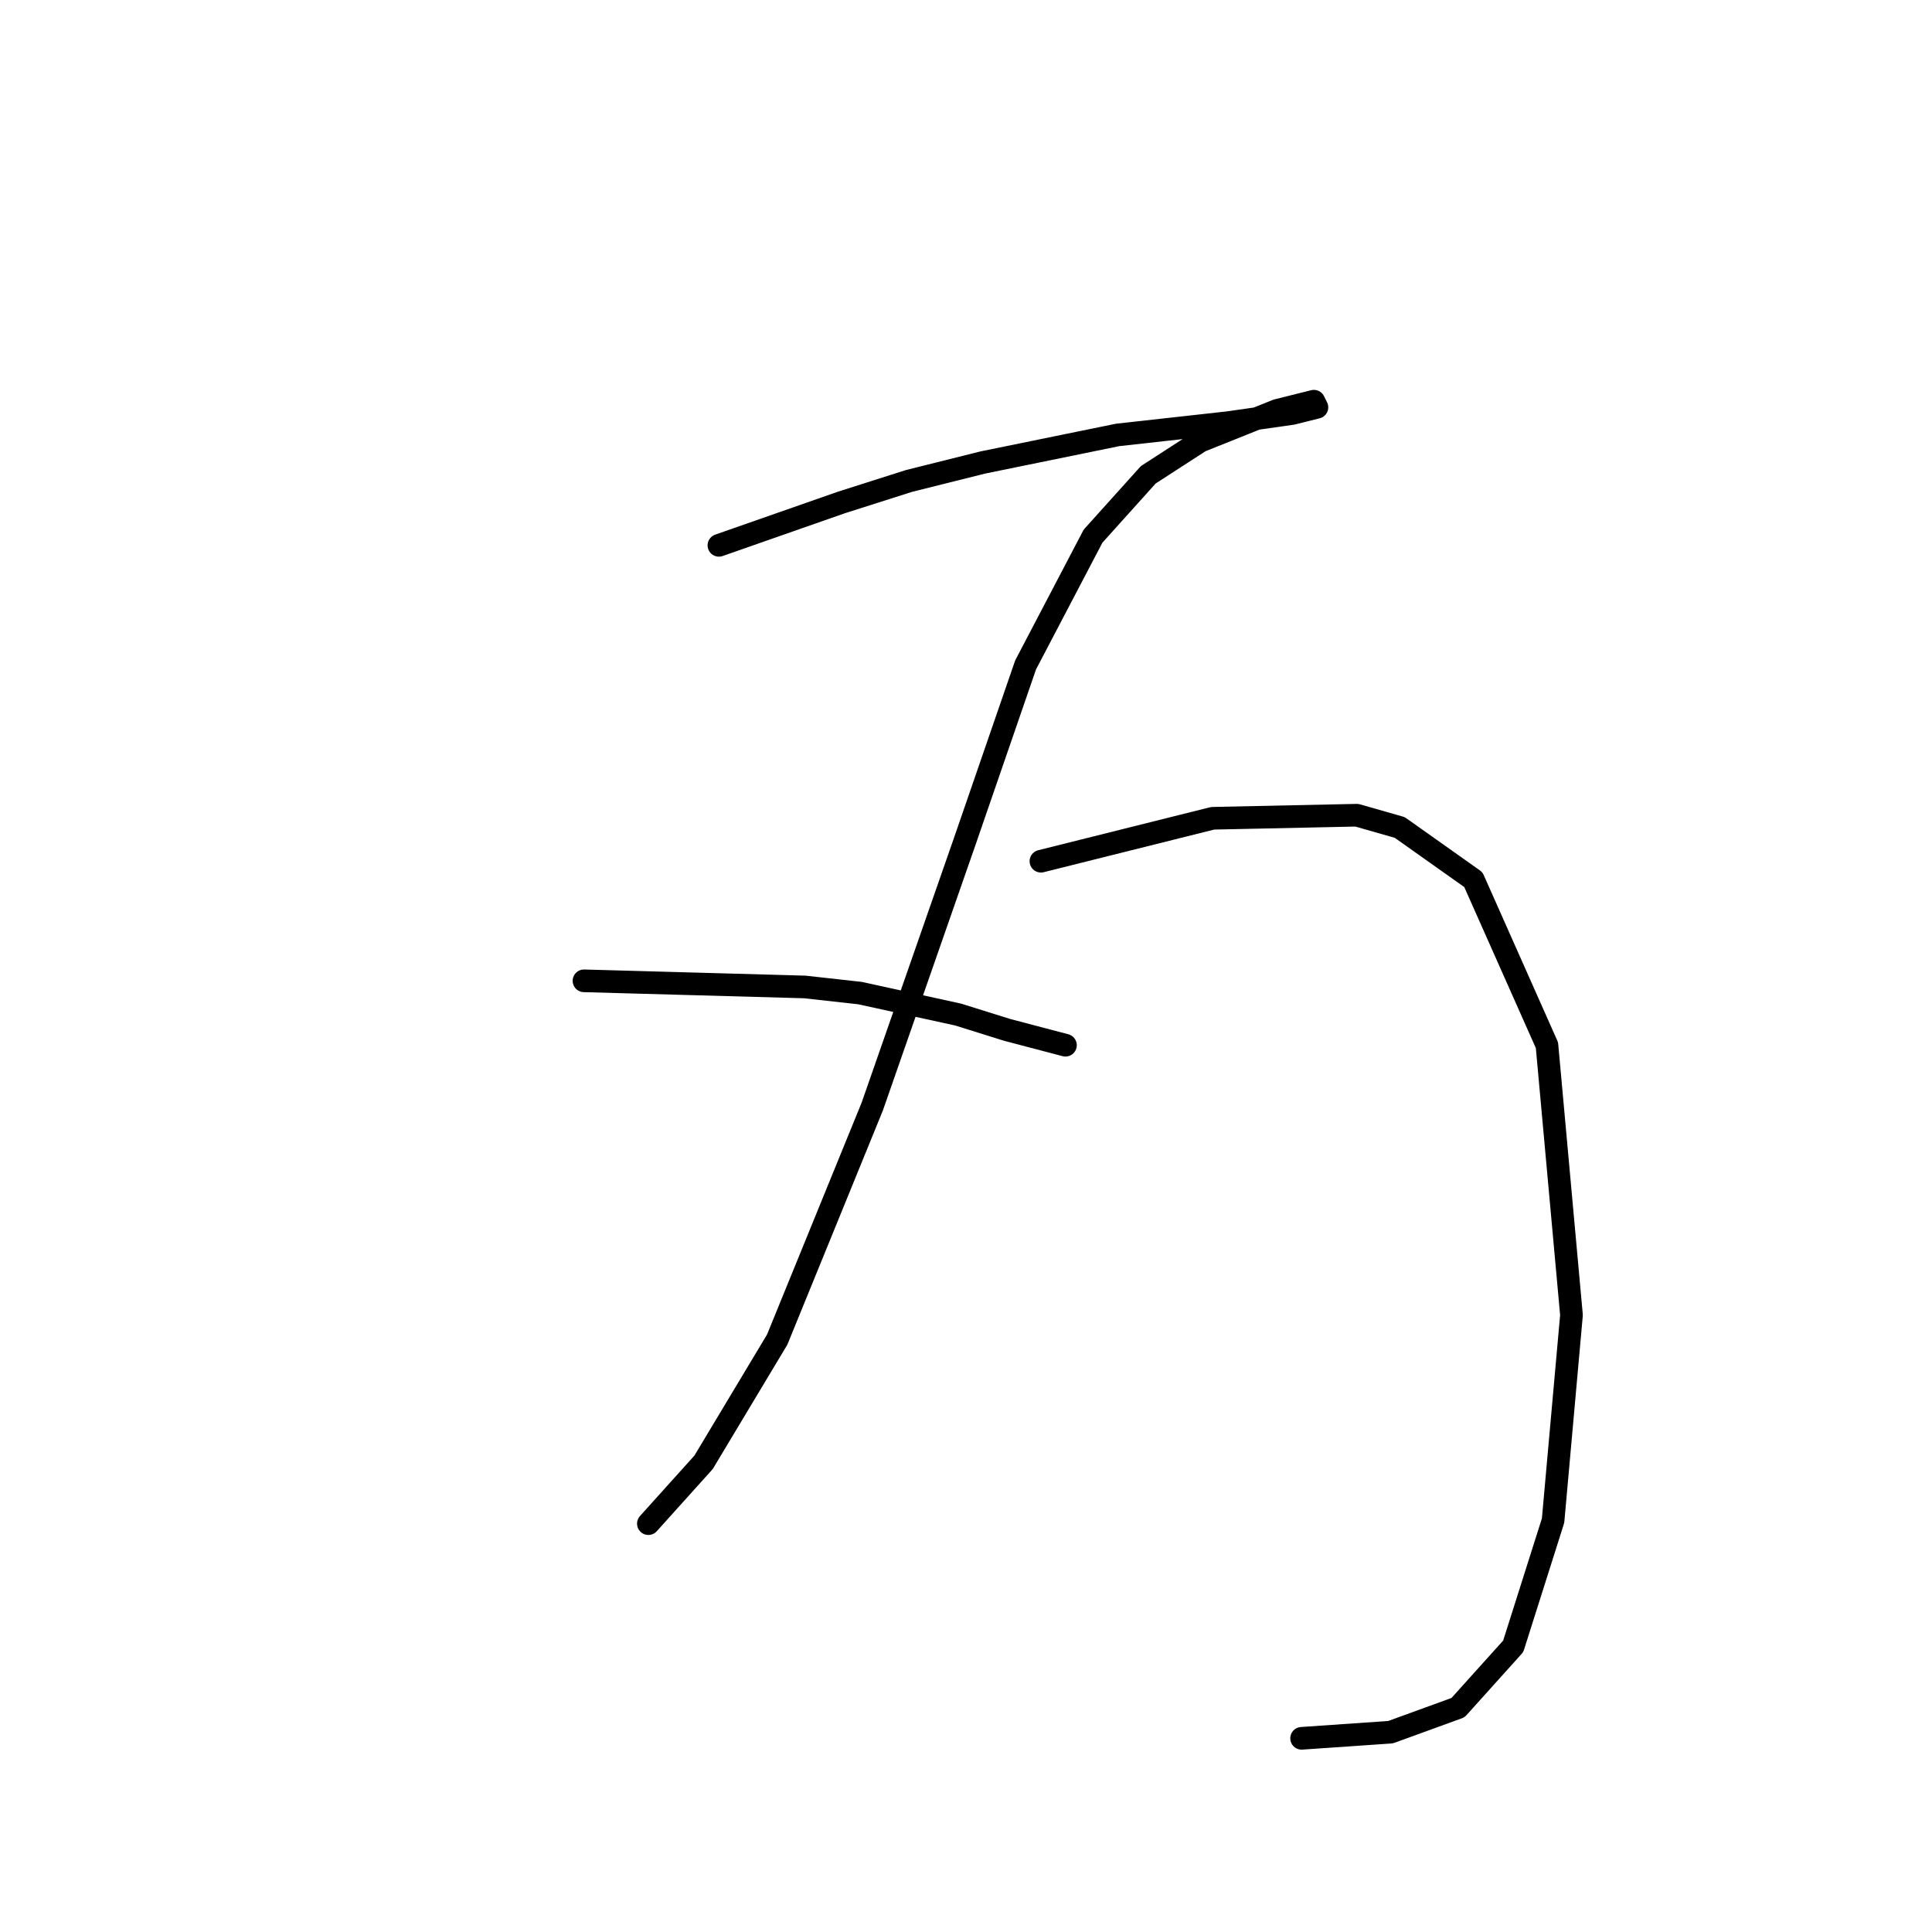 <?xml version="1.0" standalone="no"?>
    <svg width="256" height="256" xmlns="http://www.w3.org/2000/svg" version="1.1">
    <polyline stroke="black" stroke-width="3" stroke-linecap="round" fill="transparent" stroke-linejoin="round" points="95.26 72.26 103.387 69.415 111.514 66.571 120.455 63.726 130.207 61.288 148.087 57.631 162.717 56.005 171.25 54.786 174.501 53.973 174.095 53.161 169.218 54.38 159.059 58.443 152.151 62.913 144.836 71.041 135.896 88.108 127.769 111.677 115.578 146.625 102.981 177.509 93.228 193.763 85.913 201.891 85.913 201.891 " />
        <polyline stroke="black" stroke-width="3" stroke-linecap="round" fill="transparent" stroke-linejoin="round" points="77.38 129.964 92.009 130.37 106.638 130.777 113.953 131.589 126.956 134.434 133.458 136.466 141.179 138.497 141.179 138.497 " />
        <polyline stroke="black" stroke-width="3" stroke-linecap="round" fill="transparent" stroke-linejoin="round" points="137.928 114.116 149.306 111.271 160.685 108.426 179.784 108.02 185.473 109.645 195.226 116.554 204.979 138.497 208.229 174.258 205.791 201.484 200.509 218.145 193.194 226.272 184.254 229.523 172.469 230.336 172.469 230.336 " />
        </svg>